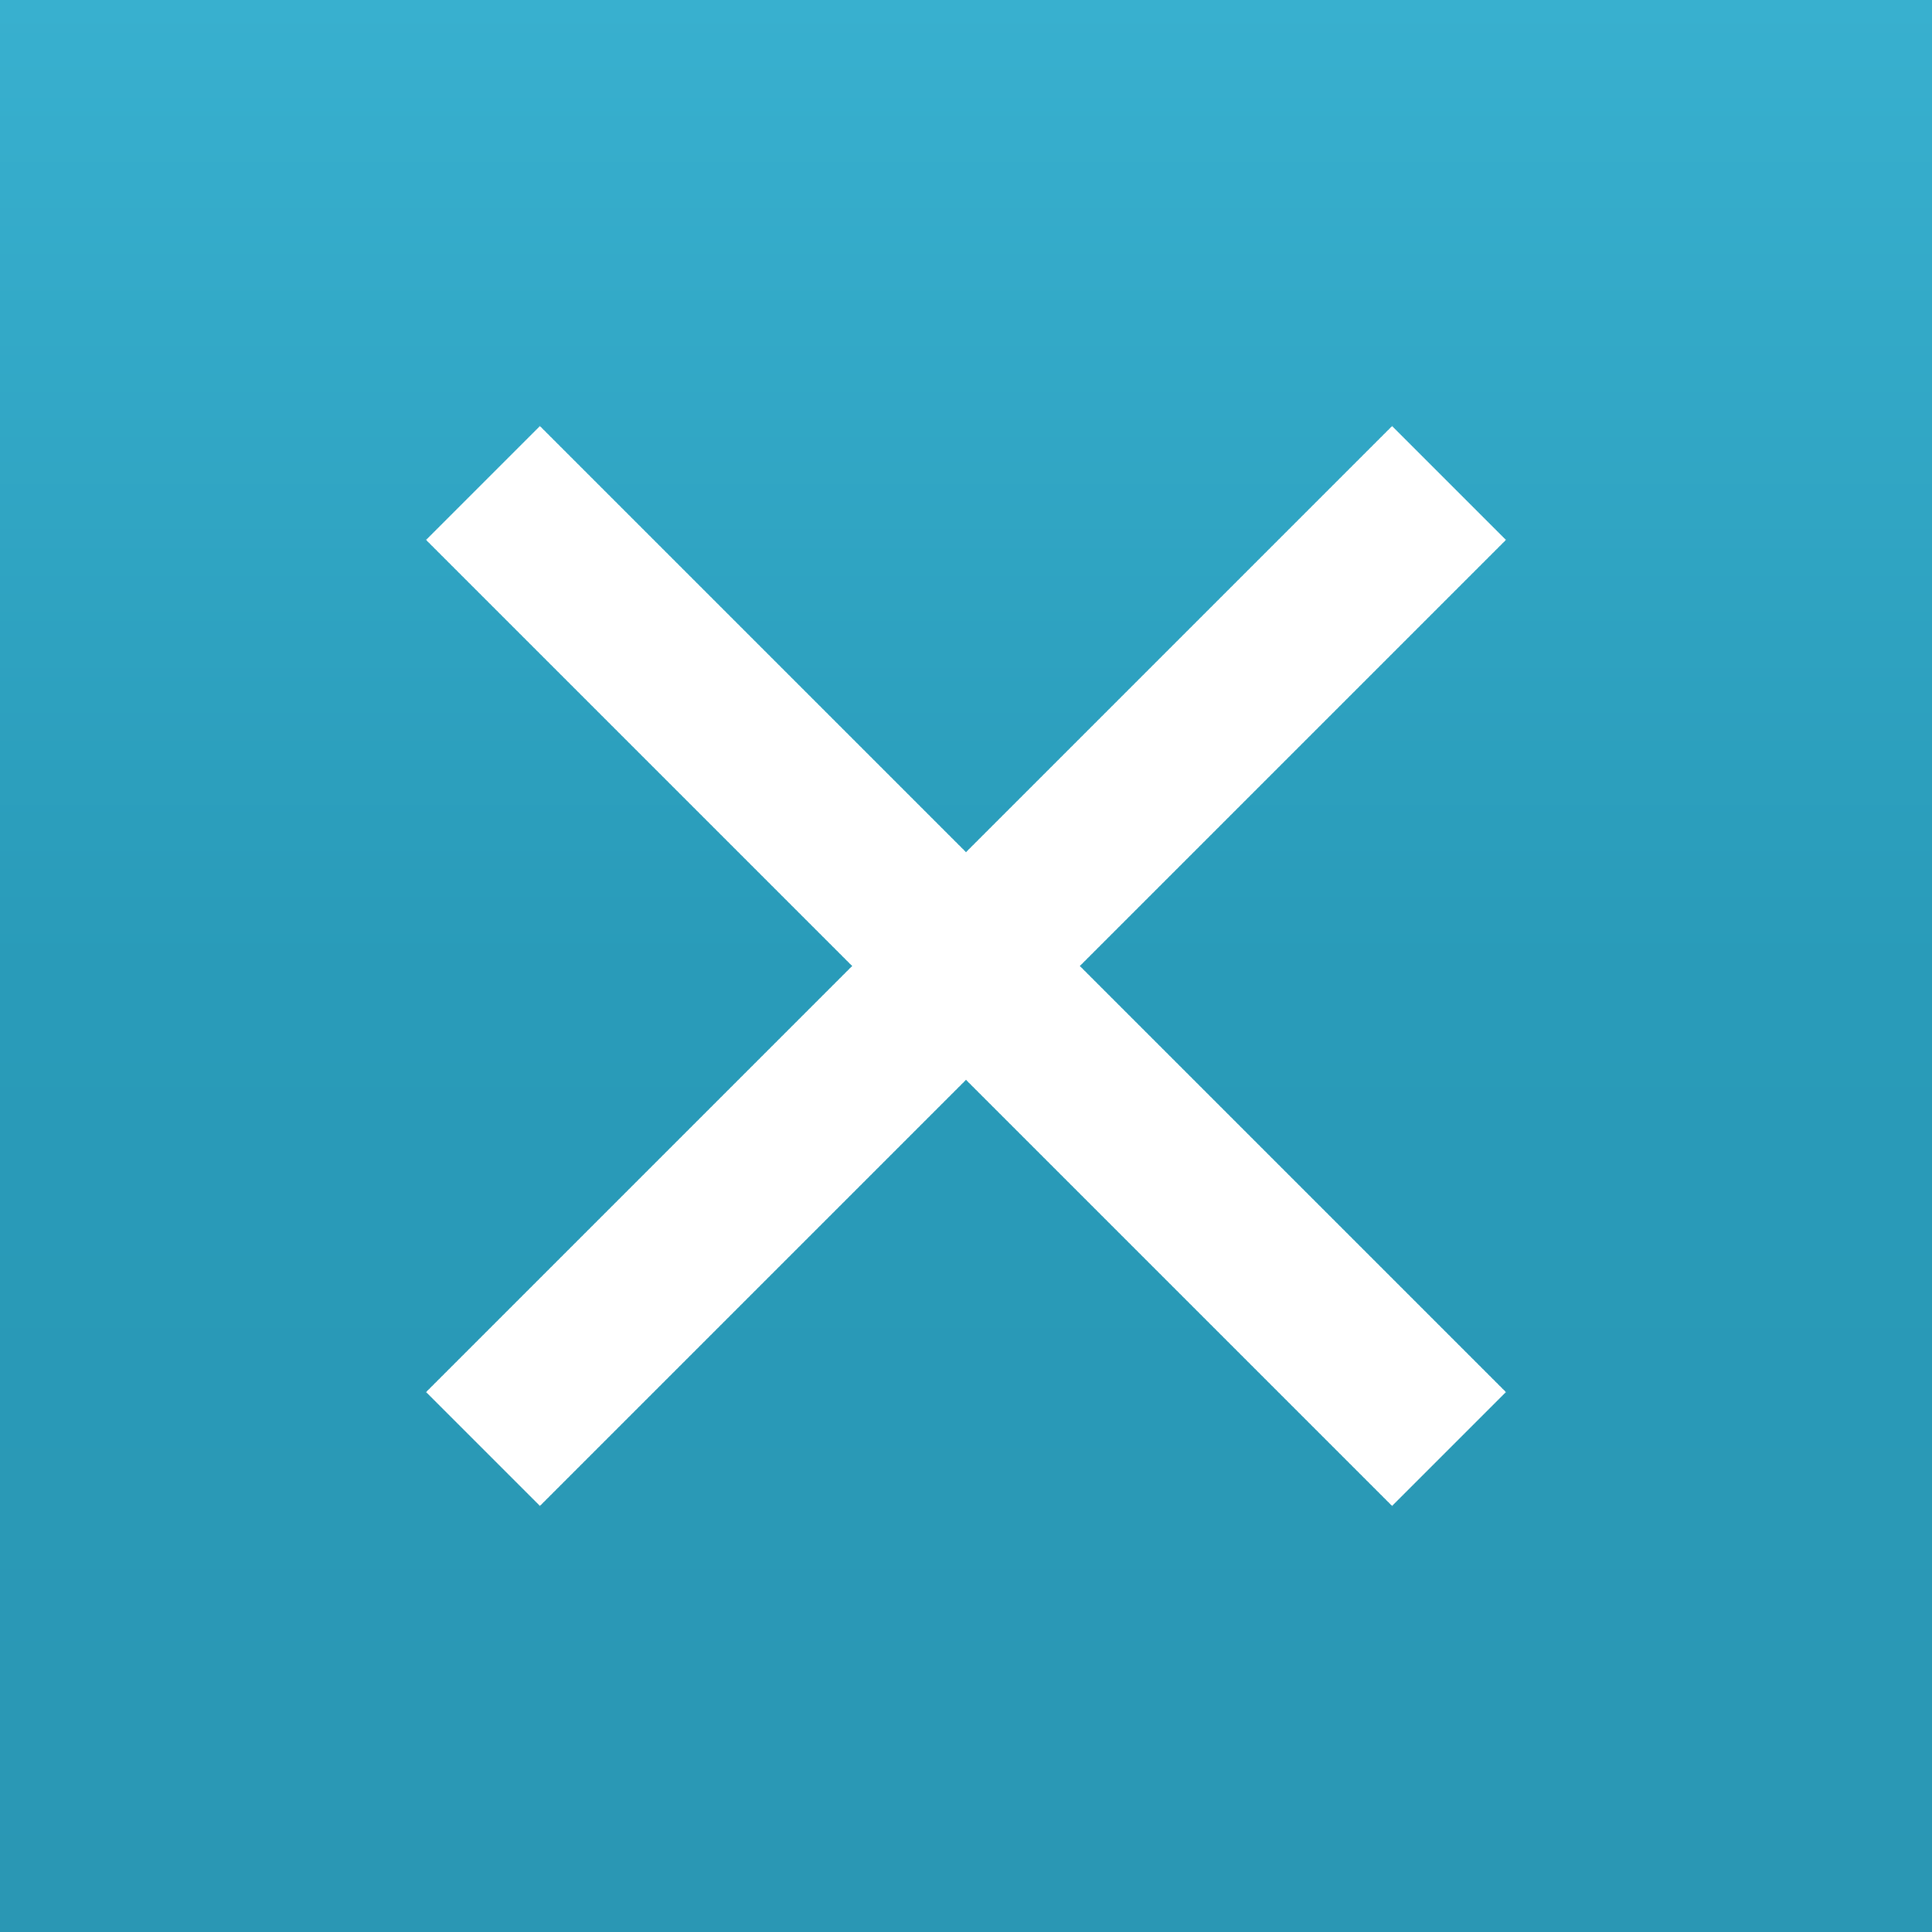 <svg width="12" height="12" viewBox="0 0 12 12" fill="none" xmlns="http://www.w3.org/2000/svg">
<rect x="0" y="0" width="12" height="12" fill="#333333" stroke="none"/>
<rect width="12" height="12" fill="url(#paint0_linear)"/>
<path d="M3 9L9 3" stroke="white"/>
<path d="M9 9L3 3" stroke="white"/>
<defs>
<linearGradient id="paint0_linear" x1="6" y1="0" x2="6" y2="12" gradientUnits="userSpaceOnUse">
<stop stop-color="#38B0CF"/>
<stop offset="0.5" stop-color="#299BB9"/>
<stop offset="1" stop-color="#2A97B4"/>
</linearGradient>
</defs>
</svg>
